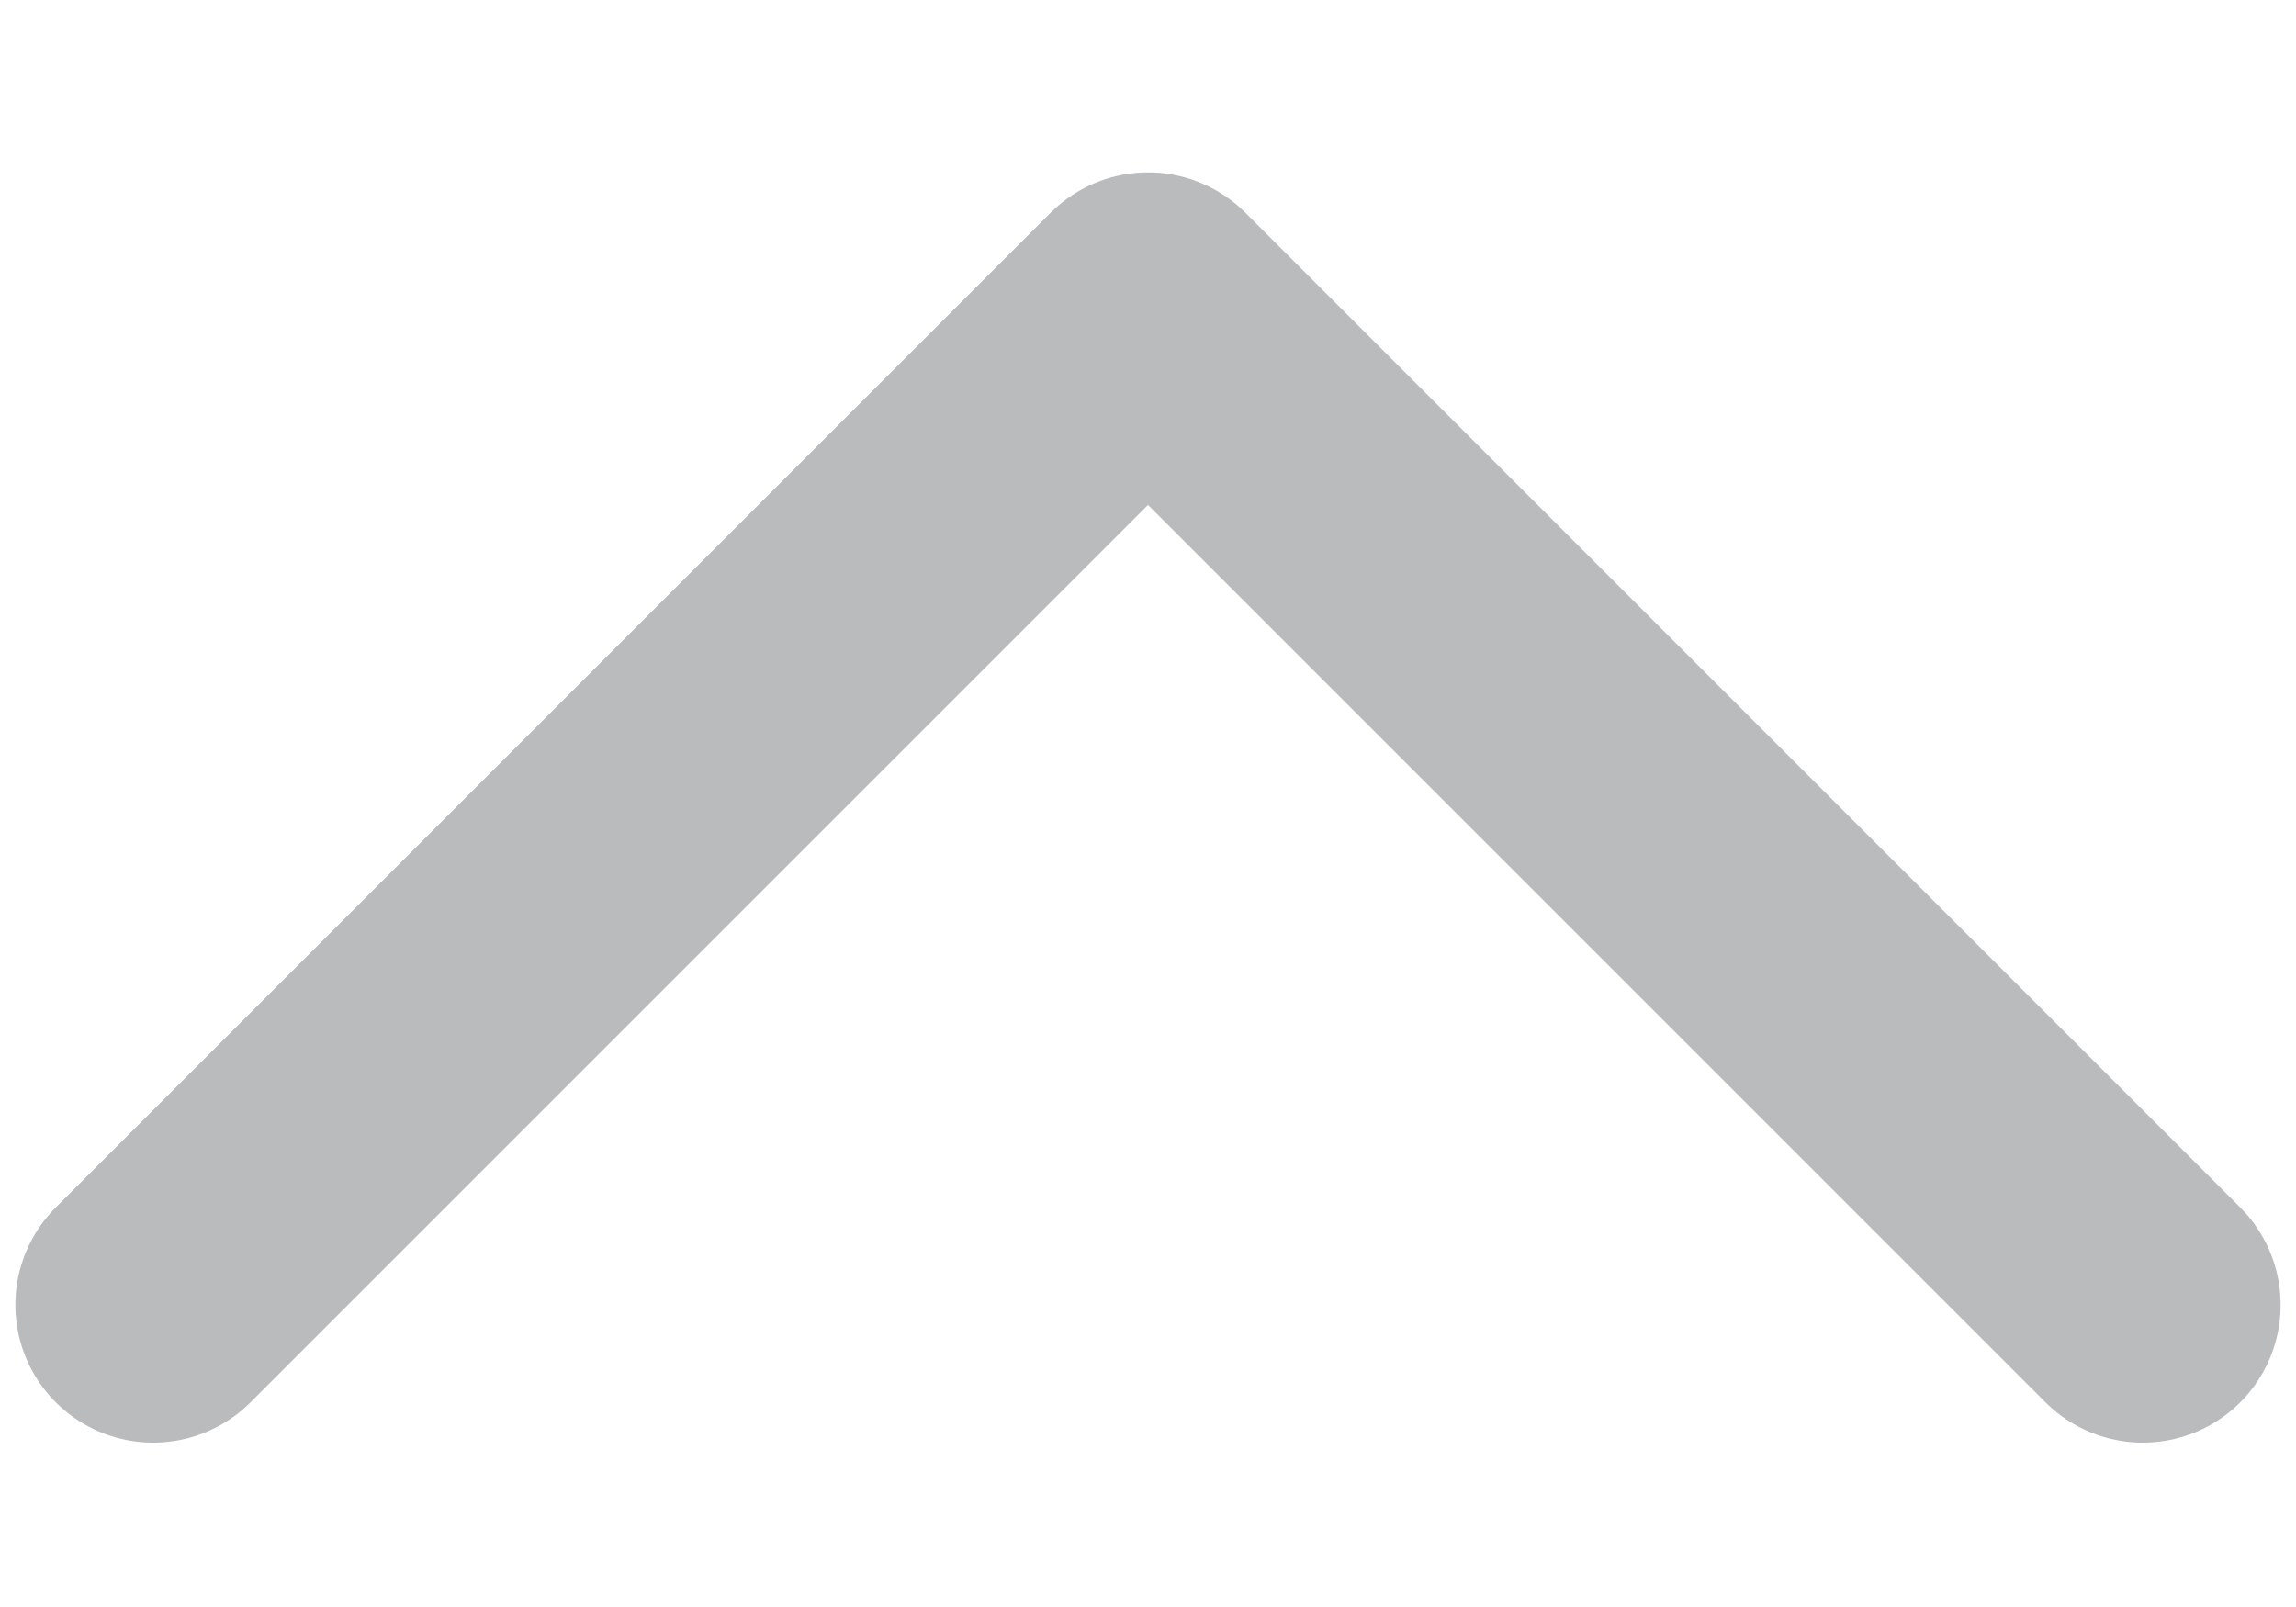 <svg width="10" height="7" viewBox="0 0 10 7" fill="none" xmlns="http://www.w3.org/2000/svg">
<path d="M0.667 5.684L5 1.351L9.333 5.684" stroke="#1A1B23" stroke-opacity="0.3" stroke-width="1.2" stroke-linecap="round" stroke-linejoin="round"/>
</svg>
